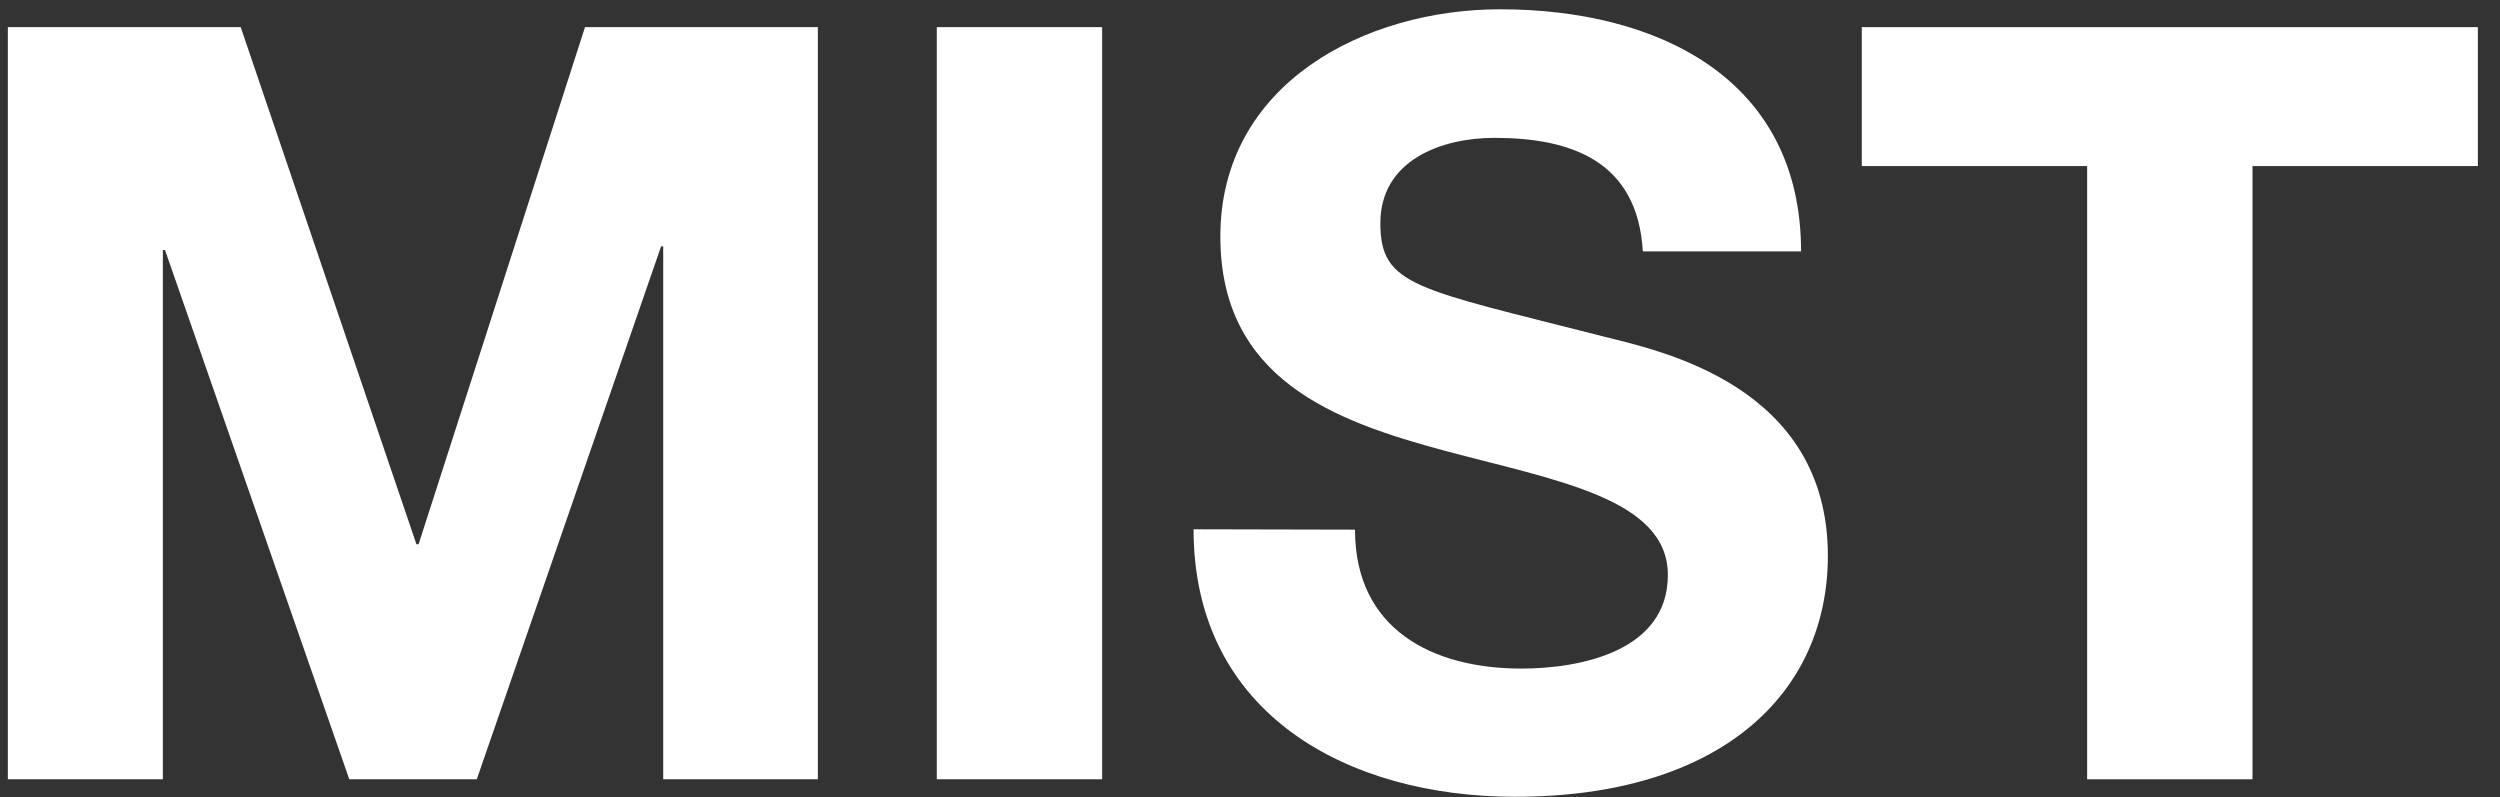 <svg xmlns="http://www.w3.org/2000/svg" viewBox="0 0 70 22.32"><rect x="0" y="0" width="70" height="22.32" fill="#333333" stroke="none"/><defs><style>.cls-1{fill:none;}.cls-2{fill:#fff;}</style></defs><title>mist</title><g id="Layer_2" data-name="Layer 2"><g id="Layer_1-2" data-name="Layer 1"><rect class="cls-1" width="70" height="22"/><path class="cls-2" d="M.22.76H6.74l4.92,14.48h.06L16.38.76H22.9V21.82H18.57V6.9h-.06L13.35,21.82H9.78L4.62,7H4.56V21.82H.22Z"/><path class="cls-2" d="M26.23.76h4.63V21.82H26.23Z"/><path class="cls-2" d="M37.94,14.83c0,2.8,2.18,3.89,4.66,3.89,1.62,0,4.1-.47,4.1-2.62s-3.16-2.65-6.25-3.48-6.28-2-6.28-6C34.17,2.33,38.24.26,42,.26c4.39,0,8.43,1.92,8.43,6.78H46C45.85,4.51,44,3.86,41.84,3.86c-1.47,0-3.19.62-3.19,2.39s1,1.83,6.28,3.18c1.54.39,6.25,1.36,6.25,6.13,0,3.86-3,6.75-8.76,6.75-4.66,0-9-2.3-9-7.49Z"/><path class="cls-2" d="M58.44,4.65H52.13V.76H69.38V4.65H63.07V21.82H58.44Z"/></g></g></svg>